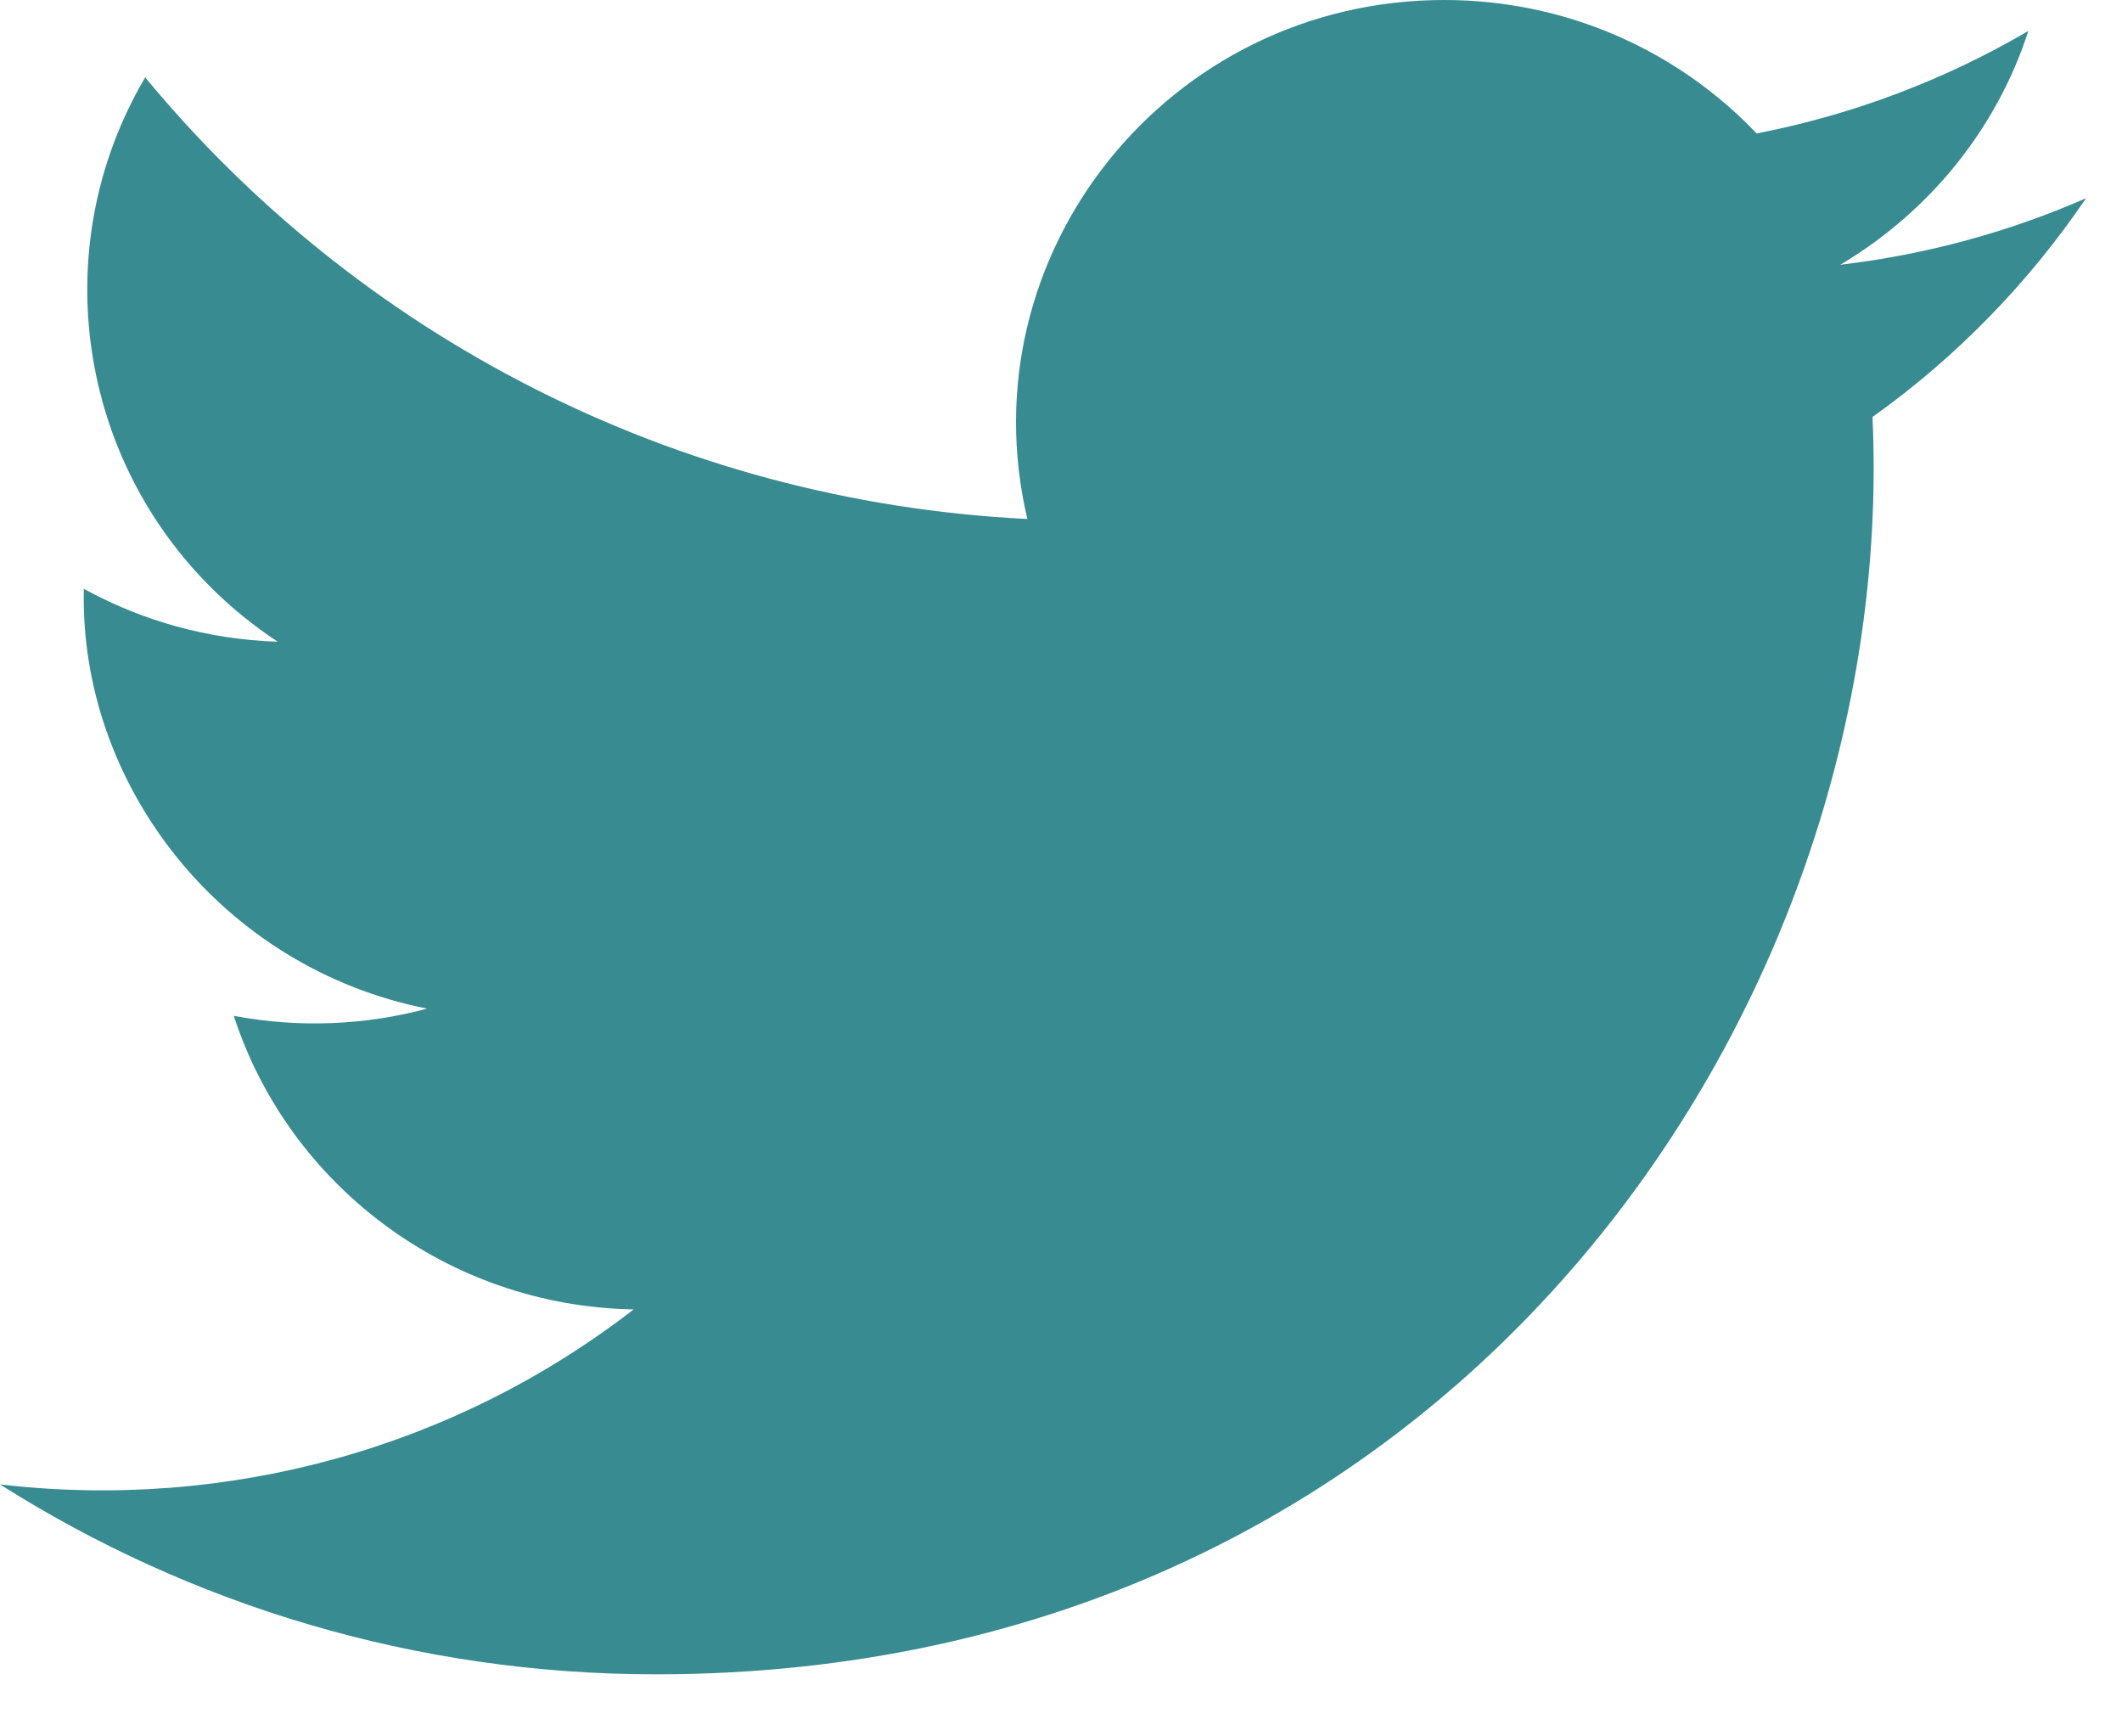 <?xml version="1.0" encoding="UTF-8" standalone="no"?>
<svg width="33px" height="27px" viewBox="0 0 33 27" version="1.1" xmlns="http://www.w3.org/2000/svg" xmlns:xlink="http://www.w3.org/1999/xlink" xmlns:sketch="http://www.bohemiancoding.com/sketch/ns">
    <!-- Generator: Sketch 3.3.3 (12072) - http://www.bohemiancoding.com/sketch -->
    <title>twitter-icon copy</title>
    <desc>Created with Sketch.</desc>
    <defs></defs>
    <g id="Sequential-Visual-Story" stroke="none" stroke-width="1" fill="none" fill-rule="evenodd" sketch:type="MSPage">
        <g id="Slide---Mentally-Ill-Profile-2" sketch:type="MSArtboardGroup" transform="translate(-1368, -942)" fill="#388B90">
            <g id="Social" sketch:type="MSLayerGroup" transform="translate(1178, 923)">
                <path d="M218.618,23.117 C219.992,22.303 221.048,21.015 221.544,19.481 C220.258,20.234 218.834,20.781 217.318,21.075 C216.104,19.798 214.374,19 212.46,19 C208.164,19 205.006,22.959 205.977,27.07 C200.445,26.796 195.541,24.179 192.258,20.203 C190.515,23.157 191.354,27.022 194.318,28.978 C193.227,28.944 192.201,28.648 191.304,28.156 C191.231,31.201 193.441,34.049 196.642,34.684 C195.705,34.935 194.679,34.993 193.636,34.796 C194.483,37.407 196.941,39.308 199.854,39.361 C197.055,41.526 193.531,42.493 190,42.082 C192.945,43.947 196.444,45.035 200.202,45.035 C212.559,45.035 219.54,34.728 219.12,25.484 C220.42,24.558 221.548,23.4 222.441,22.082 C221.247,22.605 219.964,22.958 218.618,23.117 Z" id="twitter-icon-copy" sketch:type="MSShapeGroup"></path>
            </g>
        </g>
    </g>
</svg>